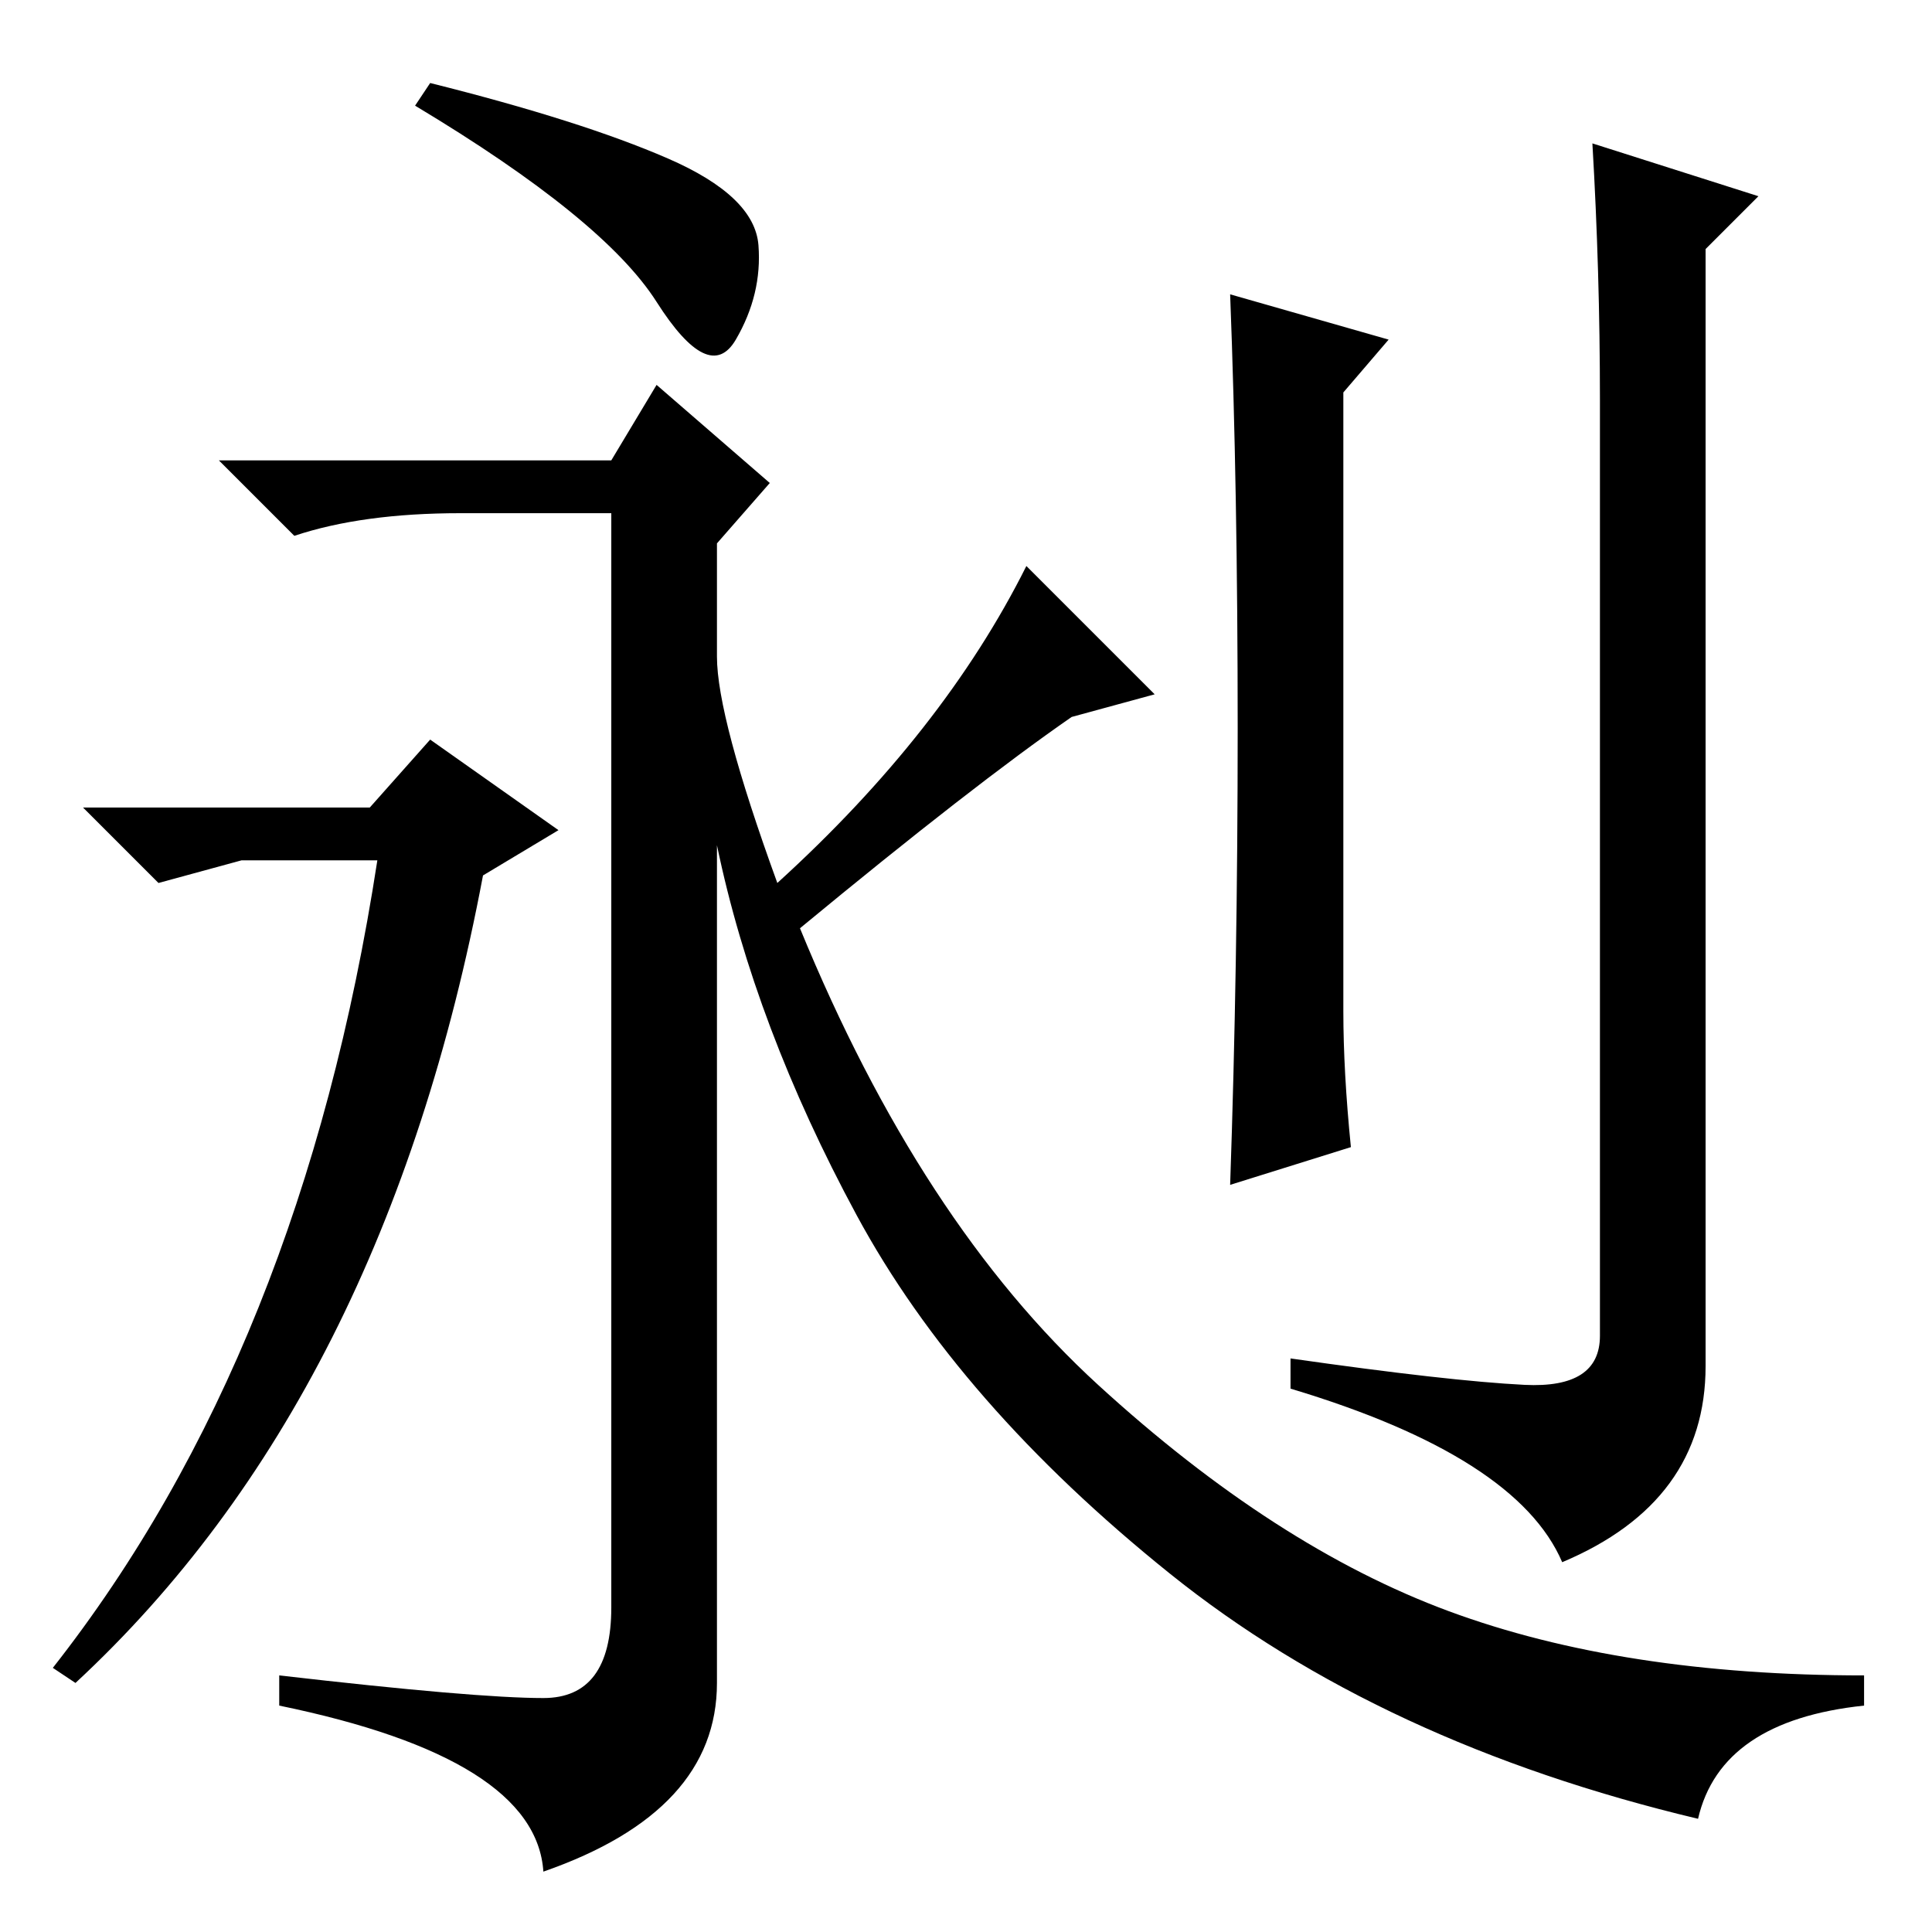 <?xml version="1.0" standalone="no"?>
<!DOCTYPE svg PUBLIC "-//W3C//DTD SVG 1.1//EN" "http://www.w3.org/Graphics/SVG/1.1/DTD/svg11.dtd" >
<svg xmlns="http://www.w3.org/2000/svg" xmlns:xlink="http://www.w3.org/1999/xlink" version="1.1" viewBox="0 -36 256 256">
  <g transform="matrix(1 0 0 -1 0 220)">
   <path fill="currentColor"
d="M88.5 235q11.5 -5 12 -11.5t-3 -12.5t-10.5 5t-32 26l2 3q20 -5 31.5 -10zM106 133q16 -39 39.5 -60.5t46.5 -30t55 -8.5v-4q-19 -2 -22 -15q-42 10 -70 32.5t-41.5 47.5t-18.5 49v-111q0 -17 -23 -25q-1 15 -35 22v4q26 -3 35 -3t9 12v145h-20q-13 0 -22 -3l-10 10h52
l6 10l15 -13l-7 -8v-15q0 -8 8 -30q22 20 33 42l17 -17l-11 -3q-13 -9 -36 -28zM49 149l8 9l17 -12l-10 -6q-13 -69 -54 -107l-3 2q33 42 43 107h-18l-11 -3l-10 10h38zM163 217l21 -6l-6 -7v-82q0 -8 1 -18l-16 -5q1 29 1 60.5t-1 57.5zM171 76q21 -3 31 -3.5t10 6.5v124
q0 17 -1 34l22 -7l-7 -7v-148q0 -18 -19 -26q-6 14 -36 23v4z" />
  </g>

</svg>
